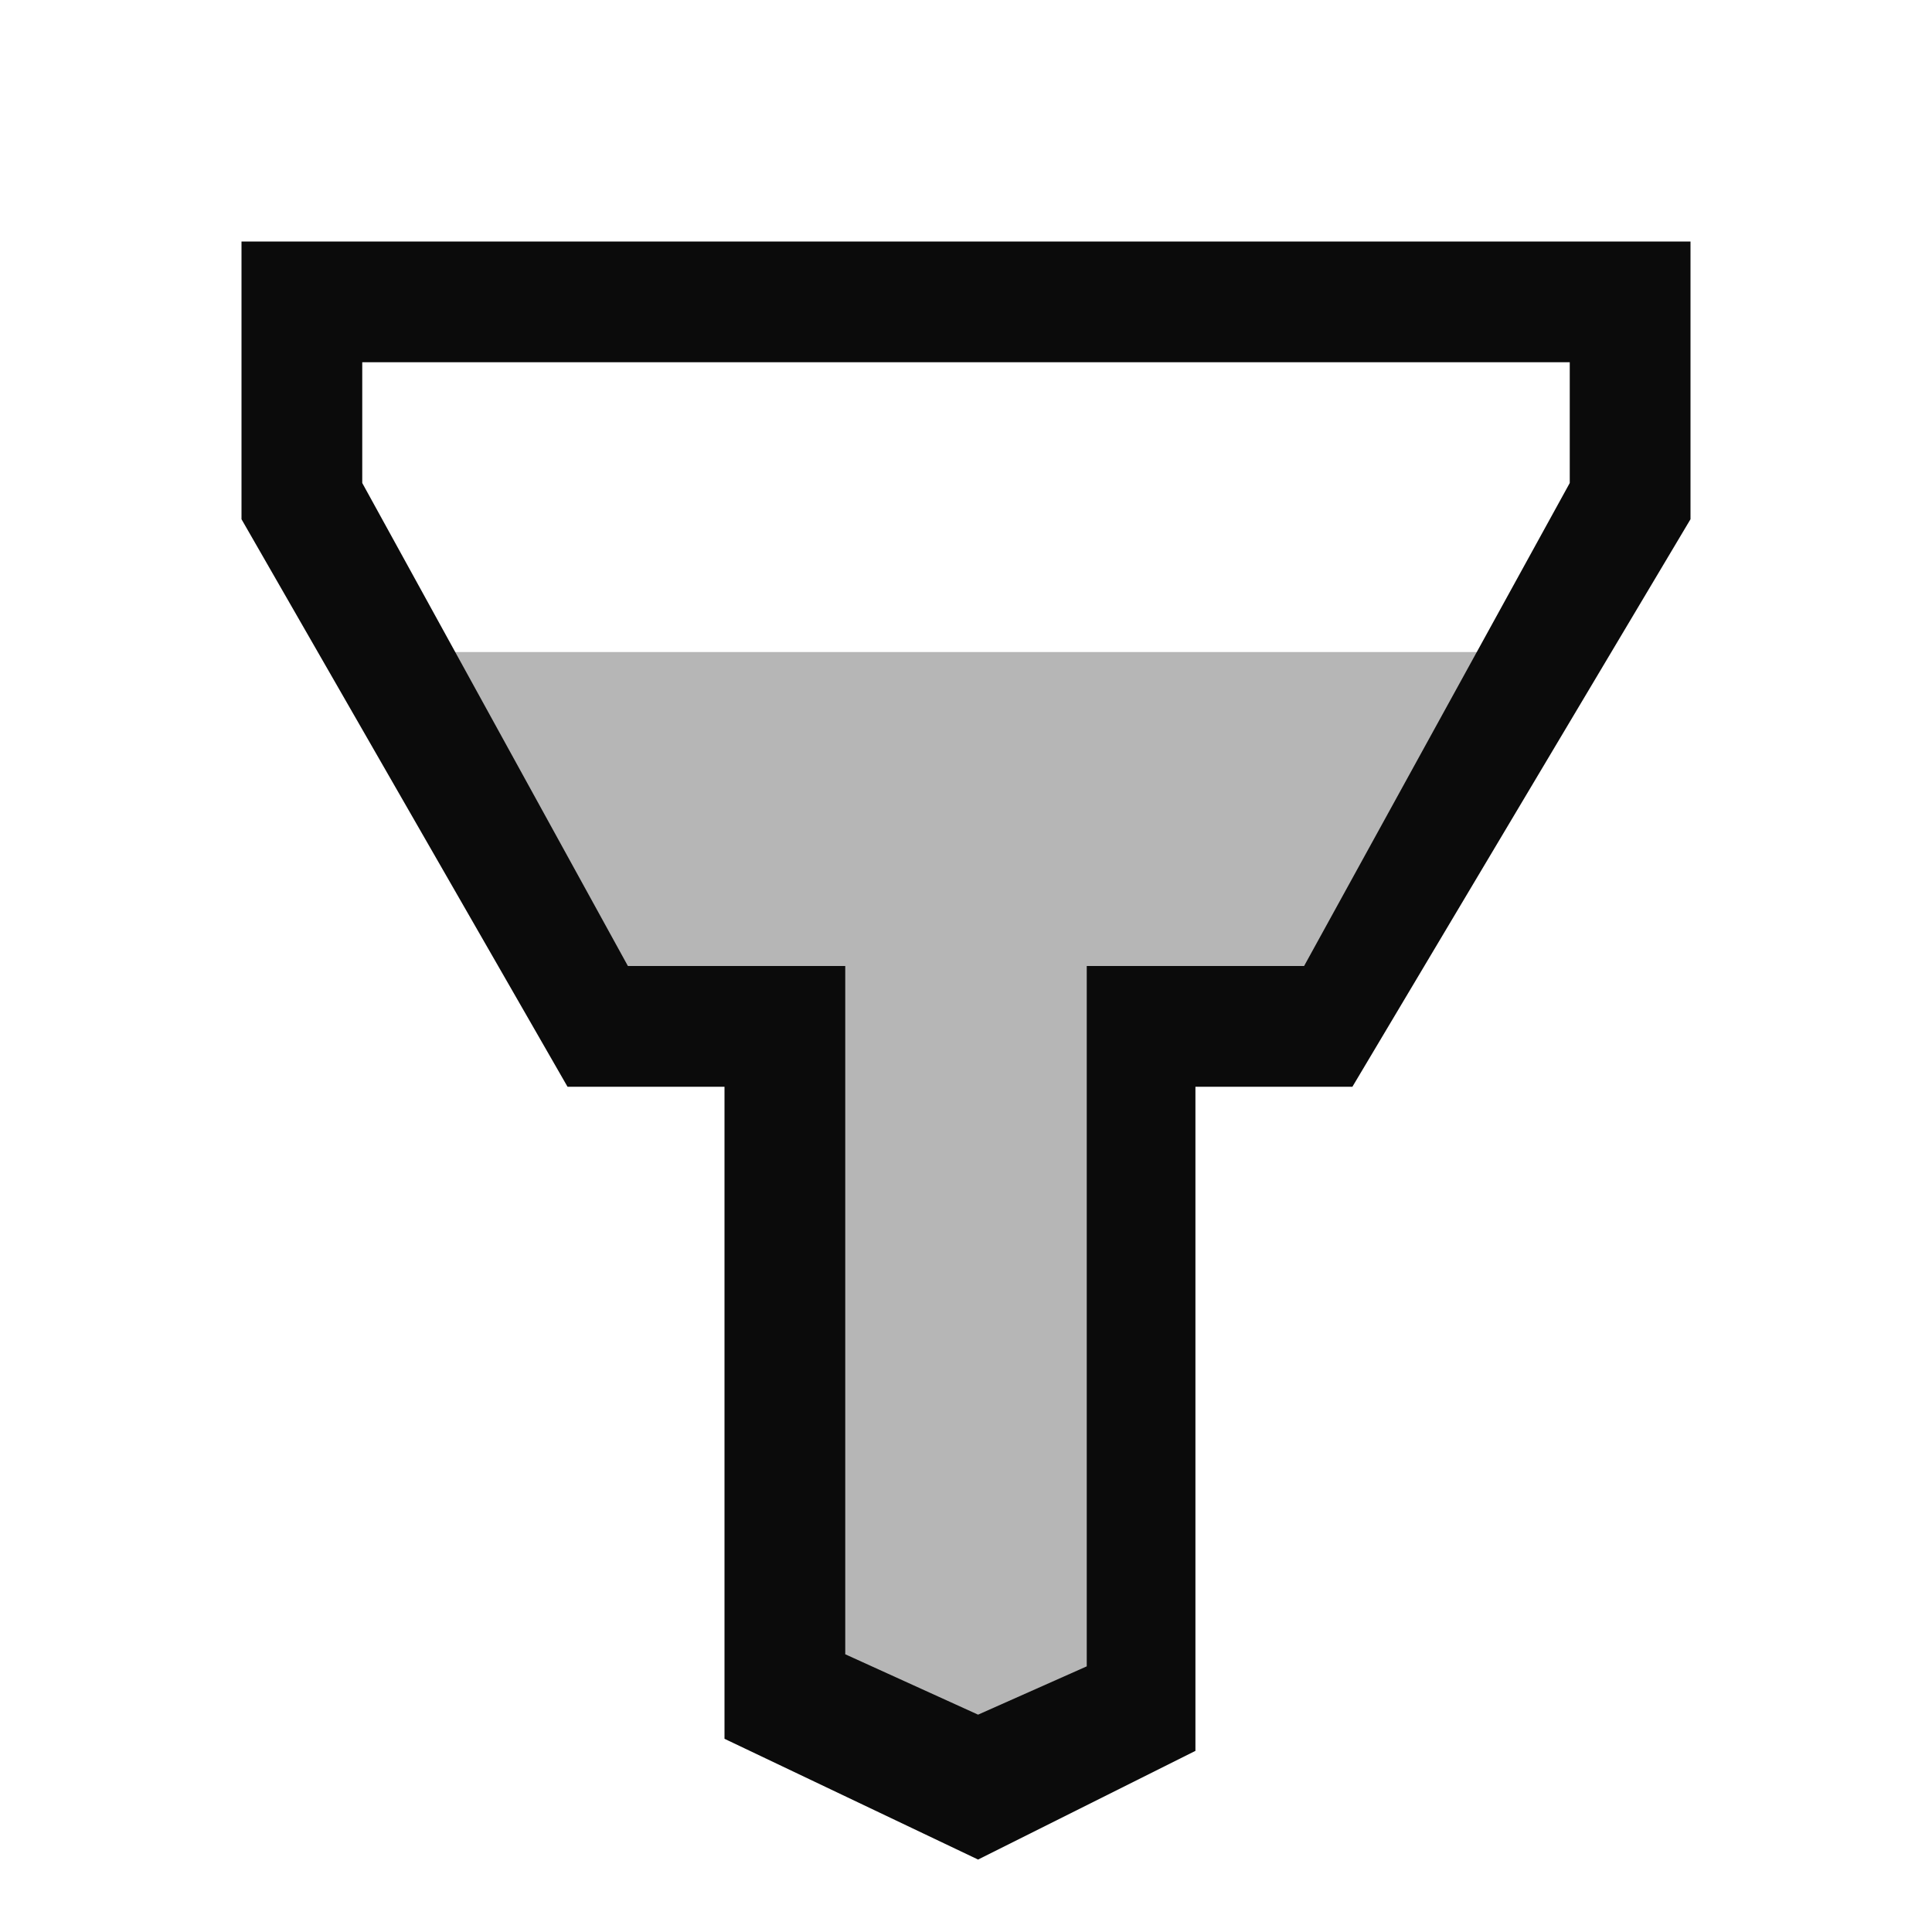 <svg xmlns="http://www.w3.org/2000/svg" width="16" height="16" viewBox="0 0 16 16" fill="#0b0b0b">
  <style>
    /* Use a fill that's visible on both light and dark themes for filter inputs */
    #filterinput:target + #icon {
      fill: #aaa;
    }
  </style>
  <g id="filterinput"/>
  <g id="icon">
    <path fill-opacity=".3" d="M6.6 8.4c0-.6-1.7.3-1.7-.3 0-.4-1.7-2.7-1.7-2.7H13s-1.8 2-1.8 2.7c0 .3-2.1-.1-2.1.3v6.1H7s-.4-4.1-.4-6.1z"/>
    <path d="M2 2v2.3L4.7 9H6v5.4l2.1 1 1.8-.9V9h1.3L14 4.3V2H2zm11 2l-2.2 4H9v5.8l-.9.4-1.1-.5V8H5.2L3 4V3h10v1z"/>
  </g>
</svg>
